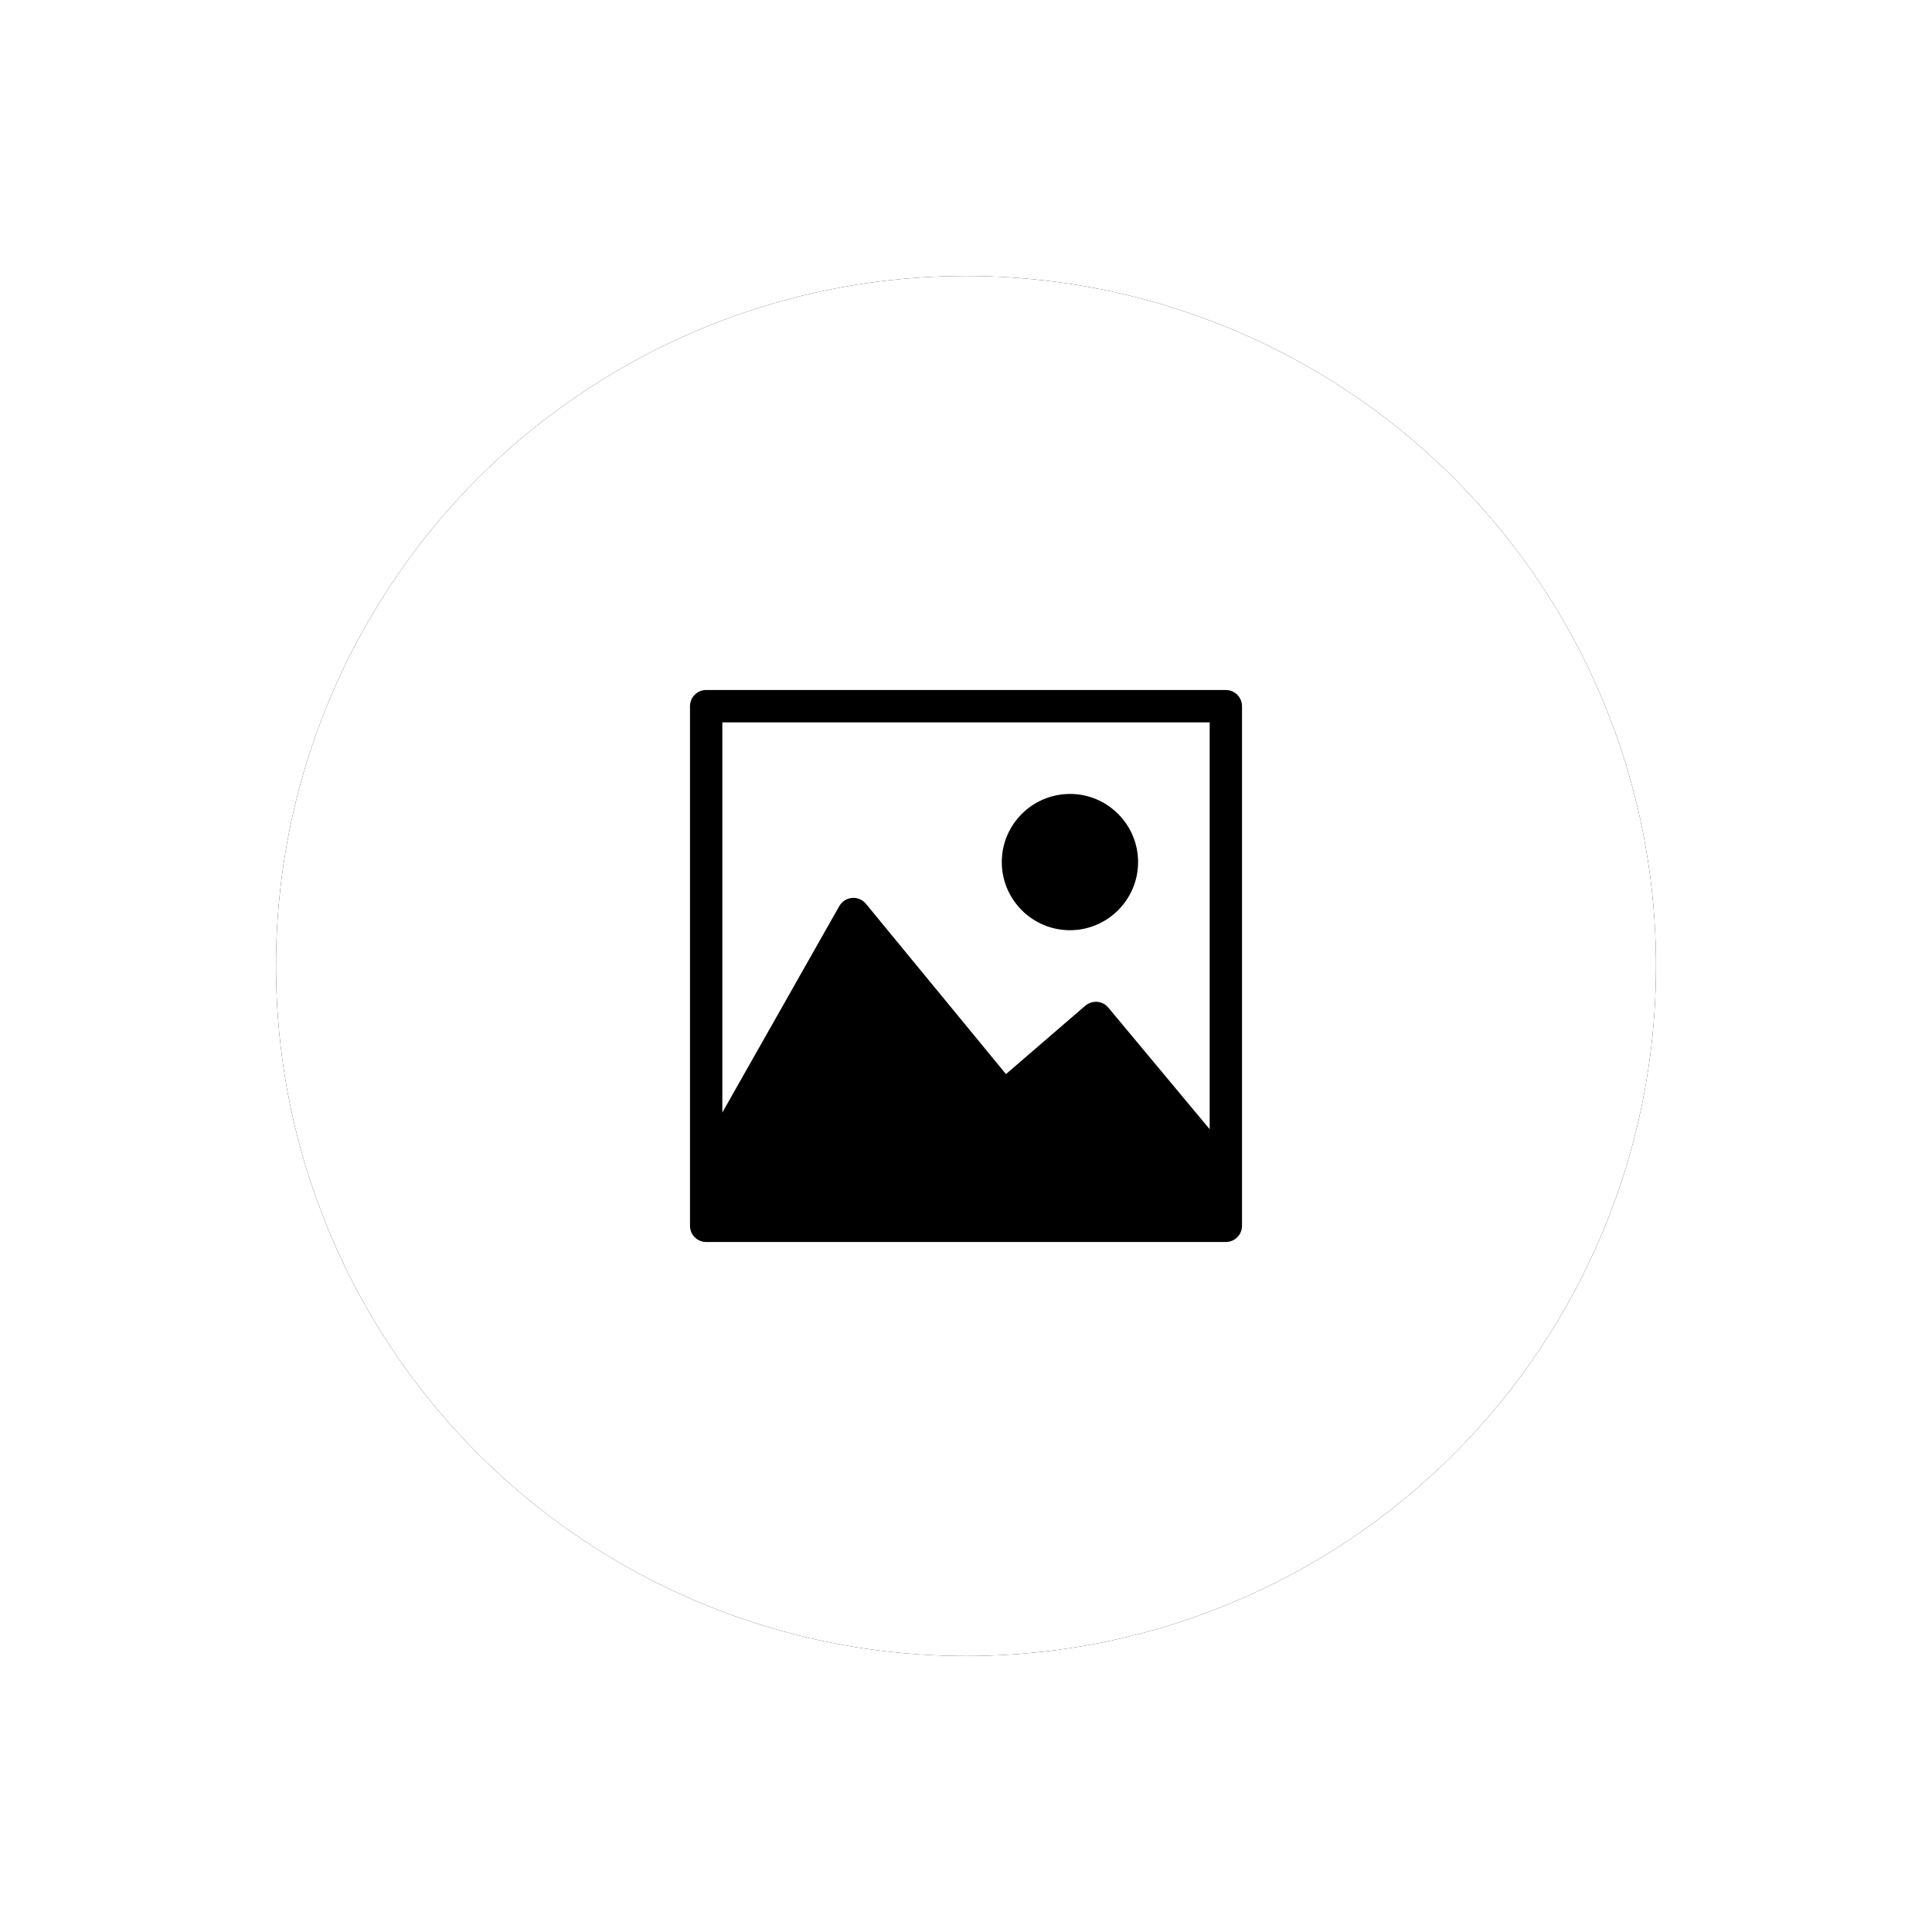 <svg xmlns="http://www.w3.org/2000/svg" xmlns:xlink="http://www.w3.org/1999/xlink" width="42" height="42" viewBox="0 0 42 42">
    <defs>
        <filter id="0vimup05ba" width="160%" height="160%" x="-30%" y="-30%" filterUnits="objectBoundingBox">
            <feOffset in="SourceAlpha" result="shadowOffsetOuter1"/>
            <feGaussianBlur in="shadowOffsetOuter1" result="shadowBlurOuter1" stdDeviation="3"/>
            <feColorMatrix in="shadowBlurOuter1" values="0 0 0 0 0 0 0 0 0 0 0 0 0 0 0 0 0 0 0.5 0"/>
        </filter>
        <circle id="trcf95ub0b" cx="15" cy="15" r="15"/>
    </defs>
    <g fill="none" fill-rule="evenodd">
        <g>
            <g>
                <g>
                    <g>
                        <g transform="translate(-20 -2812) translate(16 605) translate(0 2125) translate(10 88)">
                            <use fill="#000" filter="url(#0vimup05ba)" xlink:href="#trcf95ub0b"/>
                            <use fill="#FFF" xlink:href="#trcf95ub0b"/>
                        </g>
                        <g fill="#000" fill-rule="nonzero">
                            <path d="M11.648 0H.352C.157 0 0 .157 0 .352v11.297c0 .194.157.351.352.351h11.296c.195 0 .352-.157.352-.352V.352C12 .157 11.843 0 11.648 0zm-.351 9.548L9.094 6.905c-.06-.073-.147-.118-.24-.126-.095-.007-.188.023-.26.084L6.869 8.35 3.824 4.647c-.074-.09-.187-.137-.302-.127-.115.01-.218.076-.276.177L.703 9.185V.703h10.594v8.845z" transform="translate(-20 -2812) translate(16 605) translate(0 2125) translate(10 88) translate(9 9)"/>
                            <path d="M8.26 2.26c-.817 0-1.482.664-1.482 1.48 0 .817.665 1.482 1.481 1.482.817 0 1.482-.665 1.482-1.481 0-.817-.665-1.482-1.482-1.482z" transform="translate(-20 -2812) translate(16 605) translate(0 2125) translate(10 88) translate(9 9)"/>
                        </g>
                    </g>
                </g>
            </g>
        </g>
    </g>
</svg>
